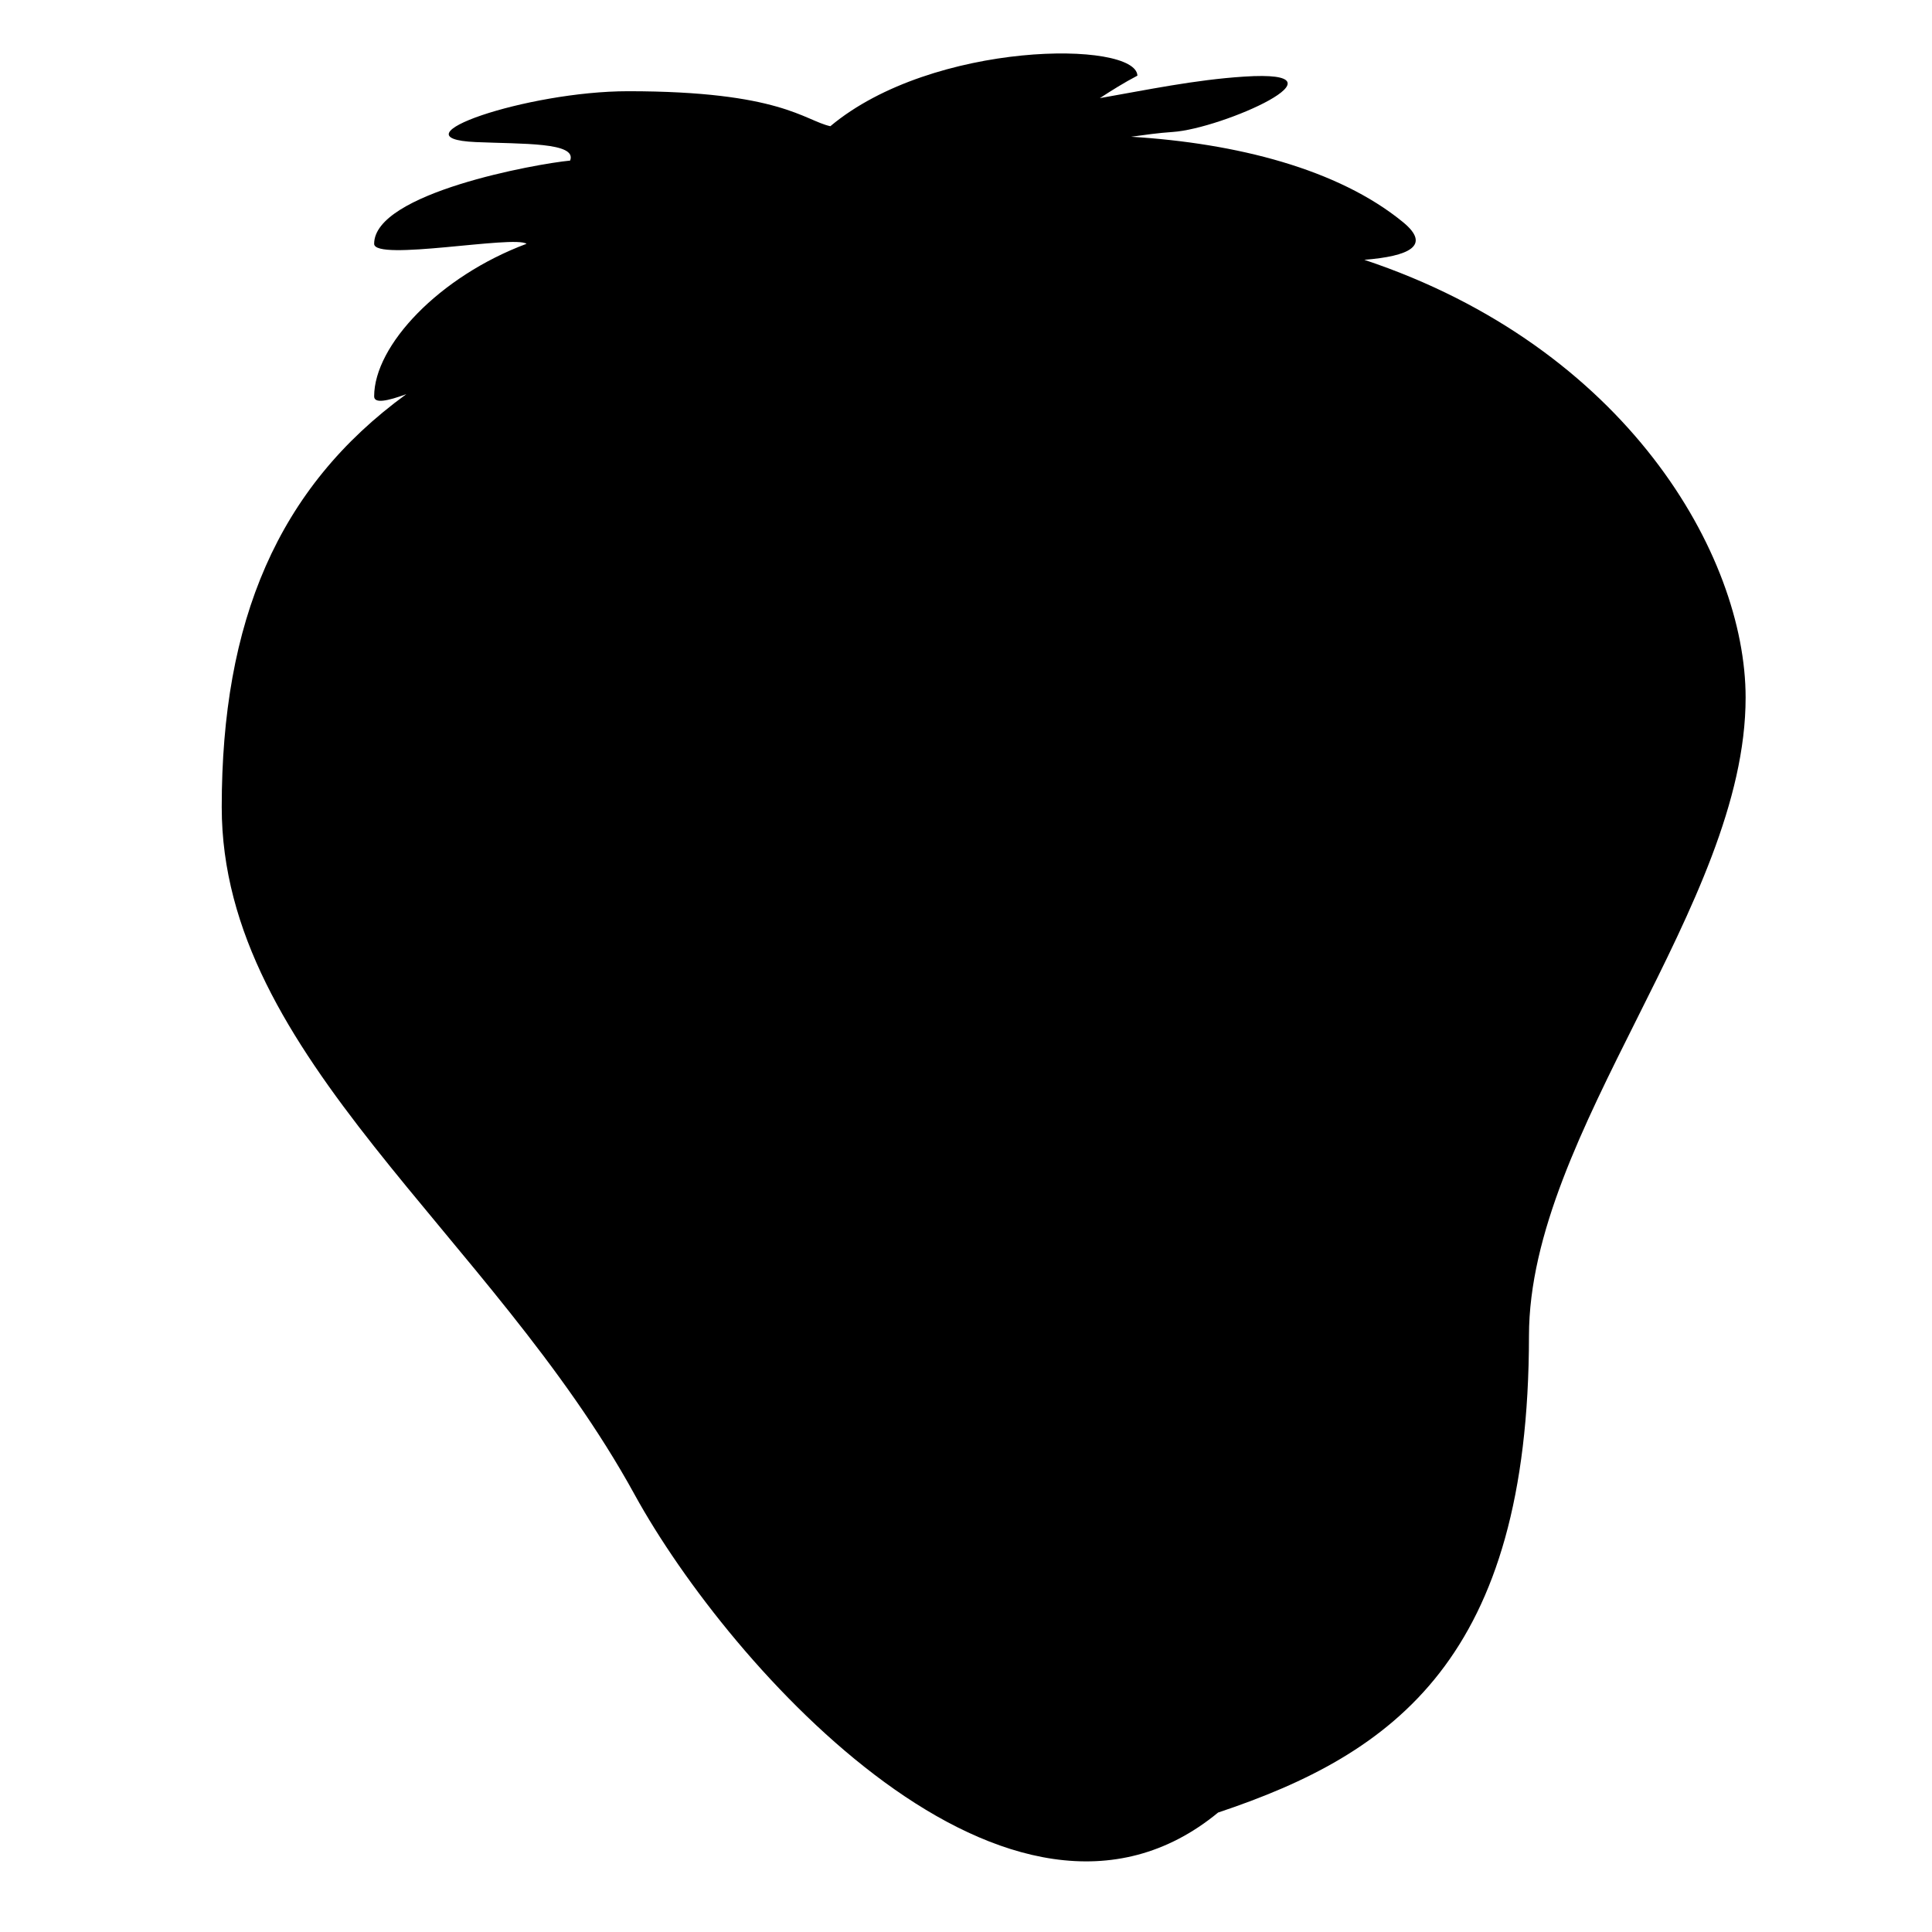 <svg xmlns="http://www.w3.org/2000/svg" width="1024" height="1024" viewBox="0 0 1024 1024">
  <path d="M103.359,184.911 C35.029,234.614 5.536,305.424 5.522,403.729 C5.495,536.516 148.322,629.624 224.326,768.1 C274.78,859.995 424.23,1026.775 533.618,936.686 C626.826,905.578 698.307,854.9 698.388,684.022 C698.442,575.9 813.242,455.647 813.215,345.691 C813.195,270.266 749.933,159.948 611.12,113.709 C634.793,111.819 646.868,106.206 631.554,93.68 C597.146,65.537 543.246,51.897 487.515,48.474 C494.865,47.477 502.108,46.425 509.619,45.94 C535.788,44.215 606.919,12.703 547.312,16.611 C521.223,18.31 496.131,23.593 470.931,28.014 C477.312,23.863 483.827,19.765 490.854,16.099 C490.154,-2.609 382.462,-2.609 328.104,42.894 C314.319,39.875 301.692,24.348 220.923,24.348 C167.077,24.348 94.788,49.31 140.154,51.304 C164.869,52.383 194,51.304 190.177,61.117 C172.542,62.761 86.308,78.261 86.308,105.217 C86.308,114.733 160.615,100.527 167.077,105.217 C120.715,122.55 86.308,159.13 86.308,186.087 C86.308,189.997 93.306,188.611 103.359,184.911 L103.359,184.911 Z" transform="translate(112 24)"/>
</svg>
